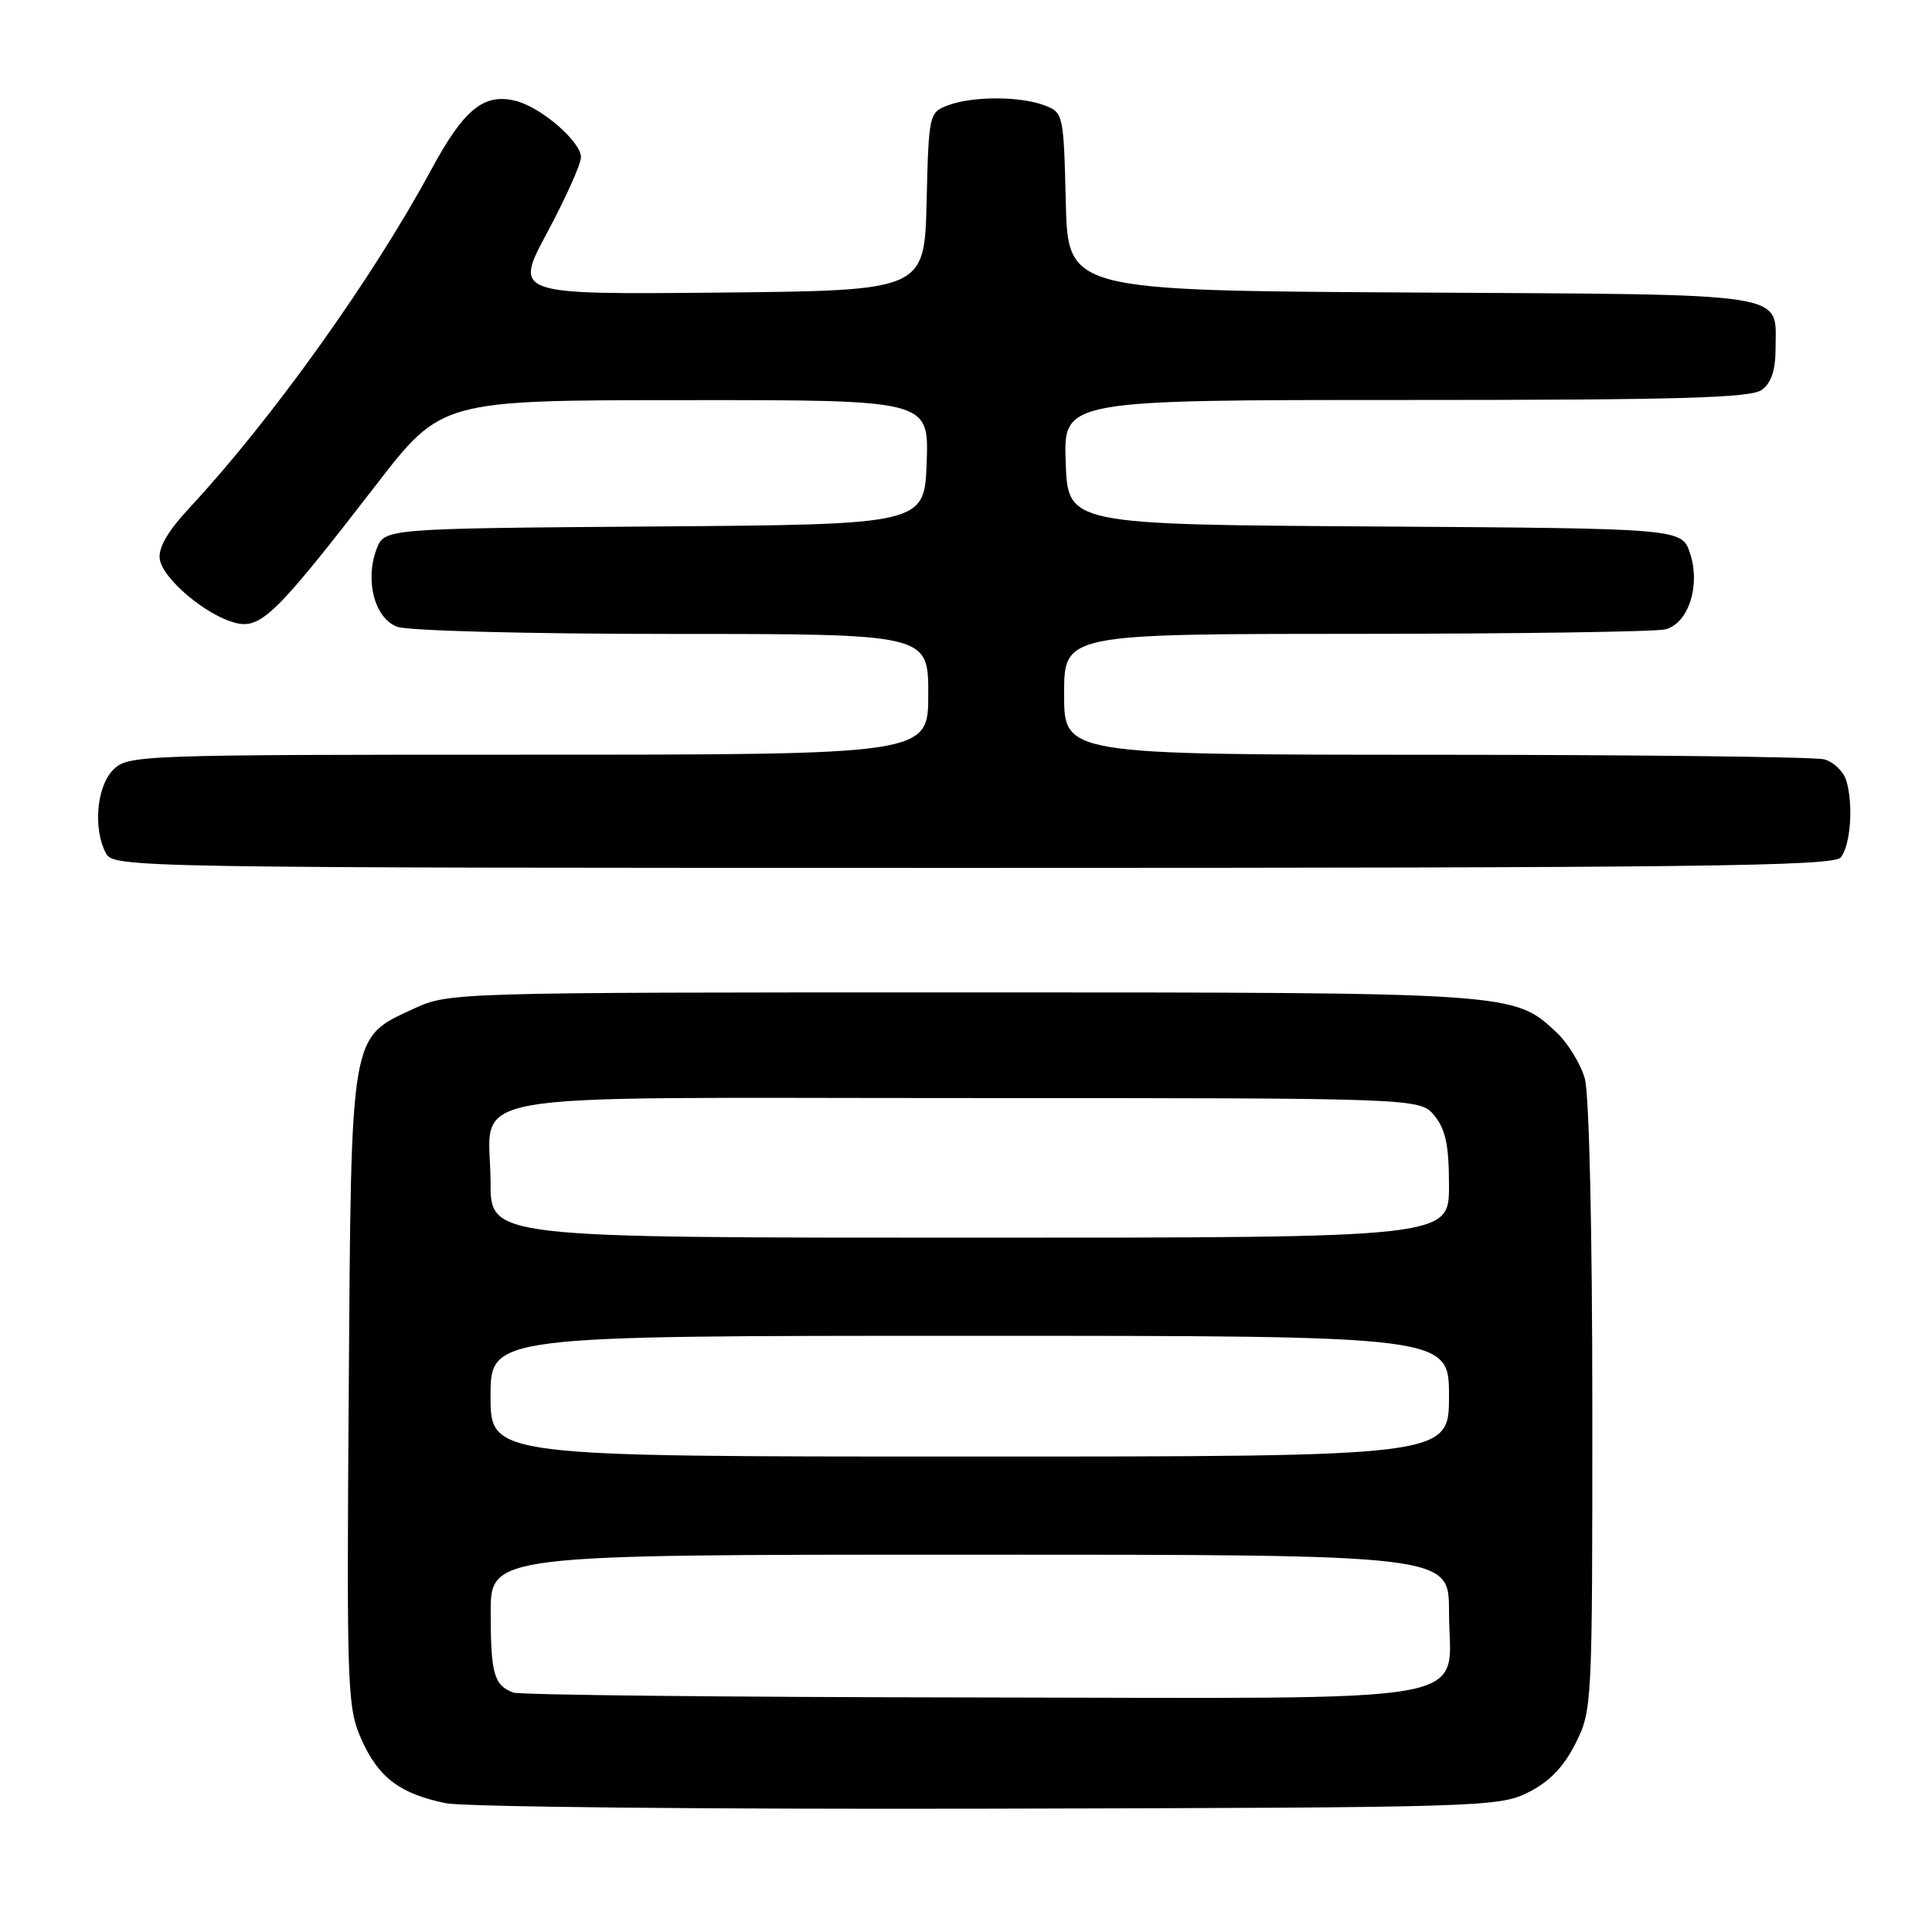 <?xml version="1.0" encoding="UTF-8" standalone="no"?>
<!DOCTYPE svg PUBLIC "-//W3C//DTD SVG 1.1//EN" "http://www.w3.org/Graphics/SVG/1.1/DTD/svg11.dtd" >
<svg xmlns="http://www.w3.org/2000/svg" xmlns:xlink="http://www.w3.org/1999/xlink" version="1.1" viewBox="0 0 256 256">
 <g >
 <path fill="currentColor"
d=" M 202.50 237.50 C 205.29 236.10 207.18 234.15 208.75 231.04 C 210.97 226.63 211.00 226.08 210.99 186.54 C 210.99 163.25 210.58 145.01 210.00 142.94 C 209.46 140.99 207.77 138.23 206.26 136.81 C 200.54 131.48 200.90 131.50 127.50 131.50 C 59.91 131.50 59.47 131.51 54.82 133.66 C 46.35 137.58 46.54 136.47 46.21 184.26 C 45.93 223.83 46.02 226.26 47.87 230.43 C 50.12 235.53 53.00 237.71 59.12 238.94 C 61.53 239.42 93.88 239.75 131.00 239.66 C 196.33 239.51 198.63 239.44 202.50 237.50 Z  M 243.90 113.62 C 245.23 112.02 245.61 106.48 244.62 103.36 C 244.24 102.18 242.94 100.95 241.72 100.62 C 240.50 100.29 217.34 100.02 190.25 100.01 C 141.00 100.00 141.00 100.00 141.00 92.00 C 141.00 84.00 141.00 84.00 179.75 83.99 C 201.06 83.98 219.48 83.71 220.69 83.39 C 223.74 82.57 225.35 77.59 223.94 73.32 C 222.85 70.02 222.85 70.02 182.18 69.76 C 141.50 69.50 141.50 69.50 141.21 61.25 C 140.92 53.00 140.92 53.00 186.27 53.00 C 222.53 53.00 231.98 52.73 233.45 51.66 C 234.71 50.74 235.27 49.04 235.27 46.18 C 235.27 38.62 238.07 39.05 187.14 38.76 C 141.50 38.50 141.50 38.50 141.22 26.71 C 140.94 15.13 140.89 14.91 138.40 13.96 C 135.15 12.73 128.85 12.73 125.60 13.96 C 123.11 14.91 123.06 15.13 122.78 26.71 C 122.50 38.50 122.50 38.50 95.30 38.77 C 68.09 39.03 68.09 39.03 72.53 30.77 C 74.97 26.22 76.97 21.75 76.98 20.84 C 77.00 18.79 71.72 14.22 68.35 13.37 C 64.10 12.31 61.47 14.46 57.11 22.54 C 49.39 36.85 36.04 55.52 25.20 67.19 C 22.23 70.38 20.95 72.58 21.17 74.08 C 21.56 76.72 27.39 81.61 31.26 82.55 C 34.58 83.36 36.67 81.30 49.82 64.27 C 58.50 53.03 58.50 53.03 90.79 53.02 C 123.08 53.00 123.08 53.00 122.79 61.25 C 122.50 69.50 122.50 69.50 86.72 69.76 C 50.94 70.03 50.94 70.03 49.90 72.75 C 48.32 76.92 49.64 81.91 52.62 83.05 C 54.03 83.58 69.93 84.00 89.07 84.00 C 123.00 84.00 123.00 84.00 123.00 92.00 C 123.00 100.00 123.00 100.00 70.00 100.00 C 18.33 100.00 16.95 100.05 15.00 102.00 C 12.80 104.20 12.31 109.84 14.04 113.07 C 15.05 114.96 17.38 115.00 128.91 115.00 C 224.64 115.00 242.94 114.78 243.90 113.62 Z  M 68.00 224.27 C 65.46 223.31 65.03 221.78 65.02 213.75 C 65.00 206.00 65.00 206.00 128.50 206.00 C 192.00 206.00 192.00 206.00 192.00 213.50 C 192.00 226.12 198.10 225.01 128.75 224.92 C 96.16 224.88 68.83 224.59 68.00 224.27 Z  M 65.00 185.00 C 65.00 177.00 65.00 177.00 128.50 177.00 C 192.00 177.00 192.00 177.00 192.00 185.00 C 192.00 193.00 192.00 193.00 128.50 193.00 C 65.00 193.00 65.00 193.00 65.00 185.00 Z  M 65.00 156.69 C 65.00 144.32 58.38 145.50 128.01 145.50 C 188.18 145.50 188.18 145.50 190.09 147.86 C 191.56 149.67 192.00 151.82 192.00 157.11 C 192.00 164.00 192.00 164.00 128.50 164.00 C 65.00 164.00 65.00 164.00 65.00 156.69 Z "/>
</g>
</svg>